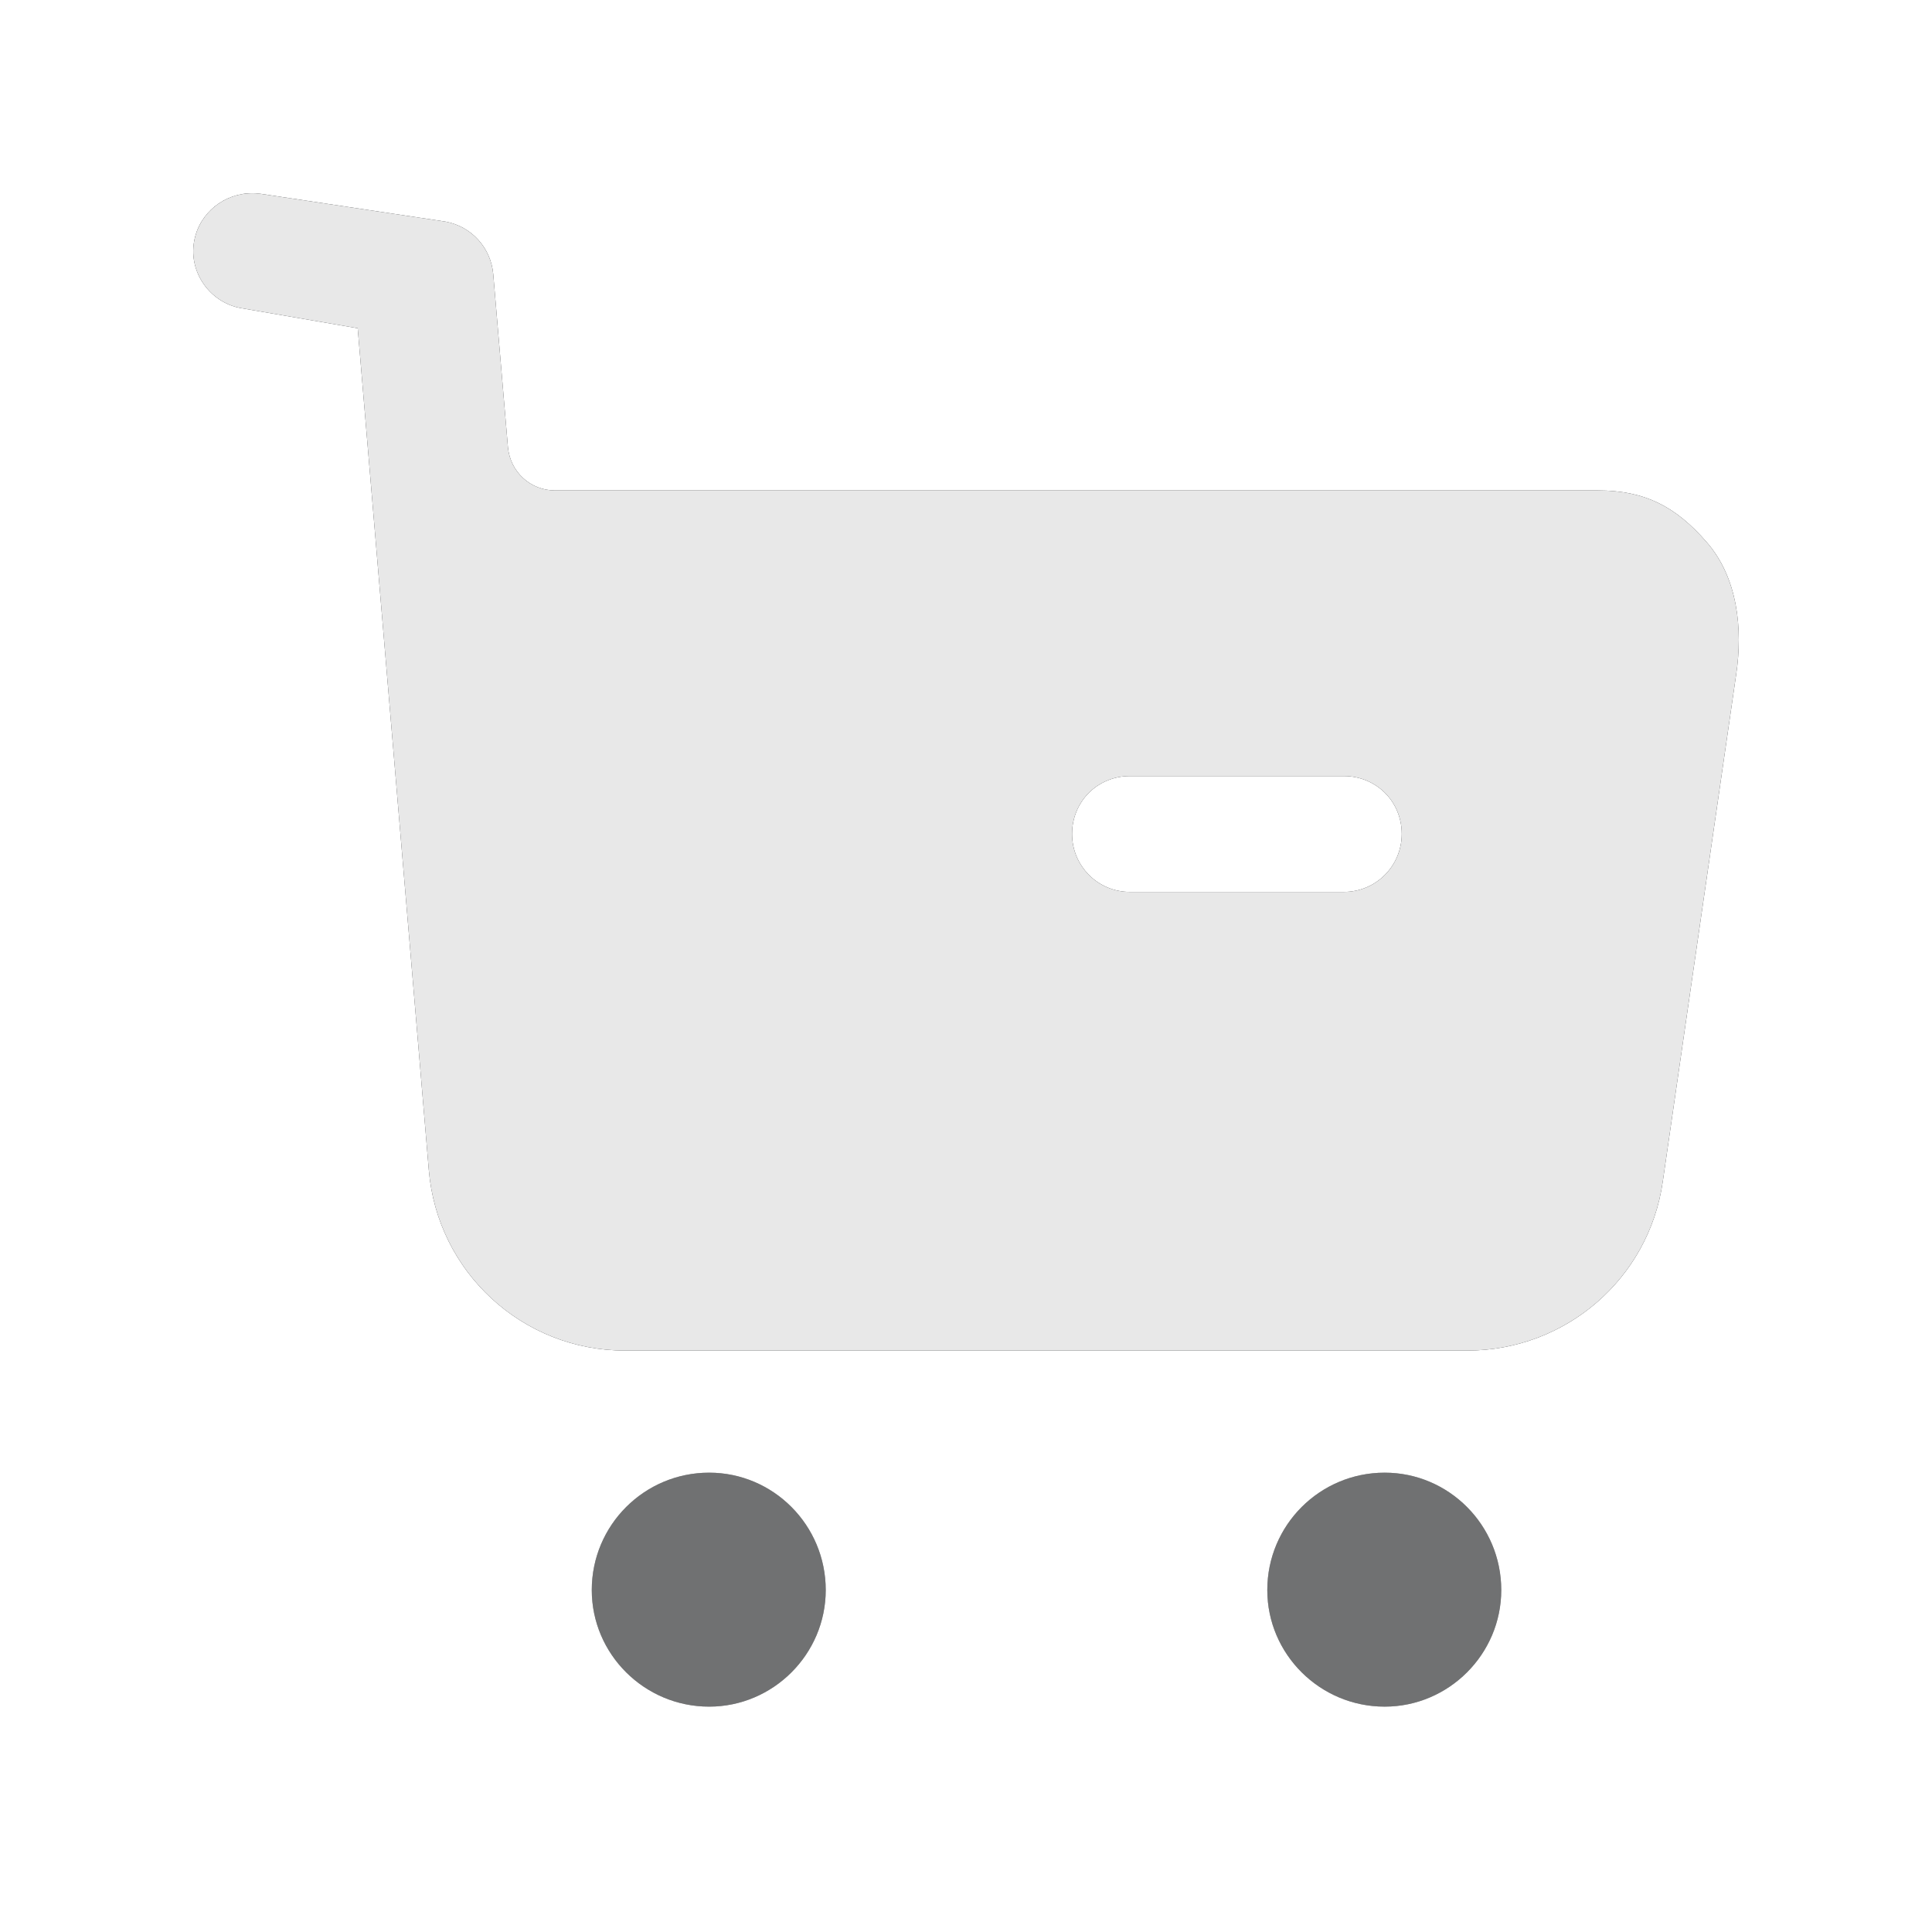 <svg width="20" height="20" viewBox="0 0 20 20" fill="none" xmlns="http://www.w3.org/2000/svg">
<path fill-rule="evenodd" clip-rule="evenodd" d="M4.611 2.294L2.704 2.007C2.677 2.003 2.65 2.001 2.623 2C2.326 1.995 2.06 2.202 2.009 2.502C1.953 2.822 2.176 3.134 2.496 3.19L3.703 3.398L4.439 12.112C4.527 13.166 5.406 13.981 6.469 13.981H15.19C16.206 13.981 17.069 13.239 17.213 12.231L17.972 6.987C18.044 6.508 17.988 5.98 17.668 5.613C17.349 5.245 17.029 5.077 16.541 5.077H5.746C5.49 5.077 5.282 4.885 5.258 4.629L5.106 2.838C5.082 2.566 4.882 2.343 4.611 2.294ZM11.697 8.034H13.911C14.247 8.034 14.511 8.298 14.511 8.633C14.511 8.961 14.247 9.233 13.911 9.233H11.697C11.361 9.233 11.098 8.961 11.098 8.633C11.098 8.298 11.361 8.034 11.697 8.034ZM8.548 16.46C8.548 15.788 8.005 15.245 7.341 15.245C6.67 15.245 6.126 15.788 6.126 16.46C6.126 17.123 6.67 17.667 7.341 17.667C8.005 17.667 8.548 17.123 8.548 16.46ZM15.541 16.46C15.541 15.788 14.998 15.245 14.334 15.245C13.663 15.245 13.119 15.788 13.119 16.46C13.119 17.123 13.663 17.667 14.334 17.667C14.998 17.667 15.541 17.123 15.541 16.46Z" fill="#202123"/>
<path opacity="0.4" d="M7.341 15.245C8.005 15.245 8.548 15.788 8.548 16.46C8.548 17.123 8.005 17.667 7.341 17.667C6.67 17.667 6.126 17.123 6.126 16.46C6.126 15.788 6.67 15.245 7.341 15.245ZM14.334 15.245C14.998 15.245 15.541 15.788 15.541 16.46C15.541 17.123 14.998 17.667 14.334 17.667C13.663 17.667 13.119 17.123 13.119 16.46C13.119 15.788 13.663 15.245 14.334 15.245Z" fill="#E8E8E8"/>
<path d="M2.623 2L2.704 2.007L4.611 2.294C4.882 2.343 5.082 2.566 5.106 2.838L5.258 4.629C5.282 4.885 5.49 5.077 5.746 5.077H16.541C17.029 5.077 17.349 5.245 17.668 5.613C17.988 5.98 18.044 6.508 17.972 6.987L17.213 12.231C17.069 13.239 16.206 13.981 15.19 13.981H6.469C5.406 13.981 4.527 13.166 4.439 12.112L3.703 3.398L2.496 3.19C2.176 3.134 1.953 2.822 2.009 2.502C2.065 2.175 2.376 1.959 2.704 2.007L2.623 2ZM13.911 8.034H11.697C11.361 8.034 11.098 8.298 11.098 8.633C11.098 8.961 11.361 9.233 11.697 9.233H13.911C14.247 9.233 14.511 8.961 14.511 8.633C14.511 8.298 14.247 8.034 13.911 8.034Z" fill="#E8E8E8"/>
</svg>
